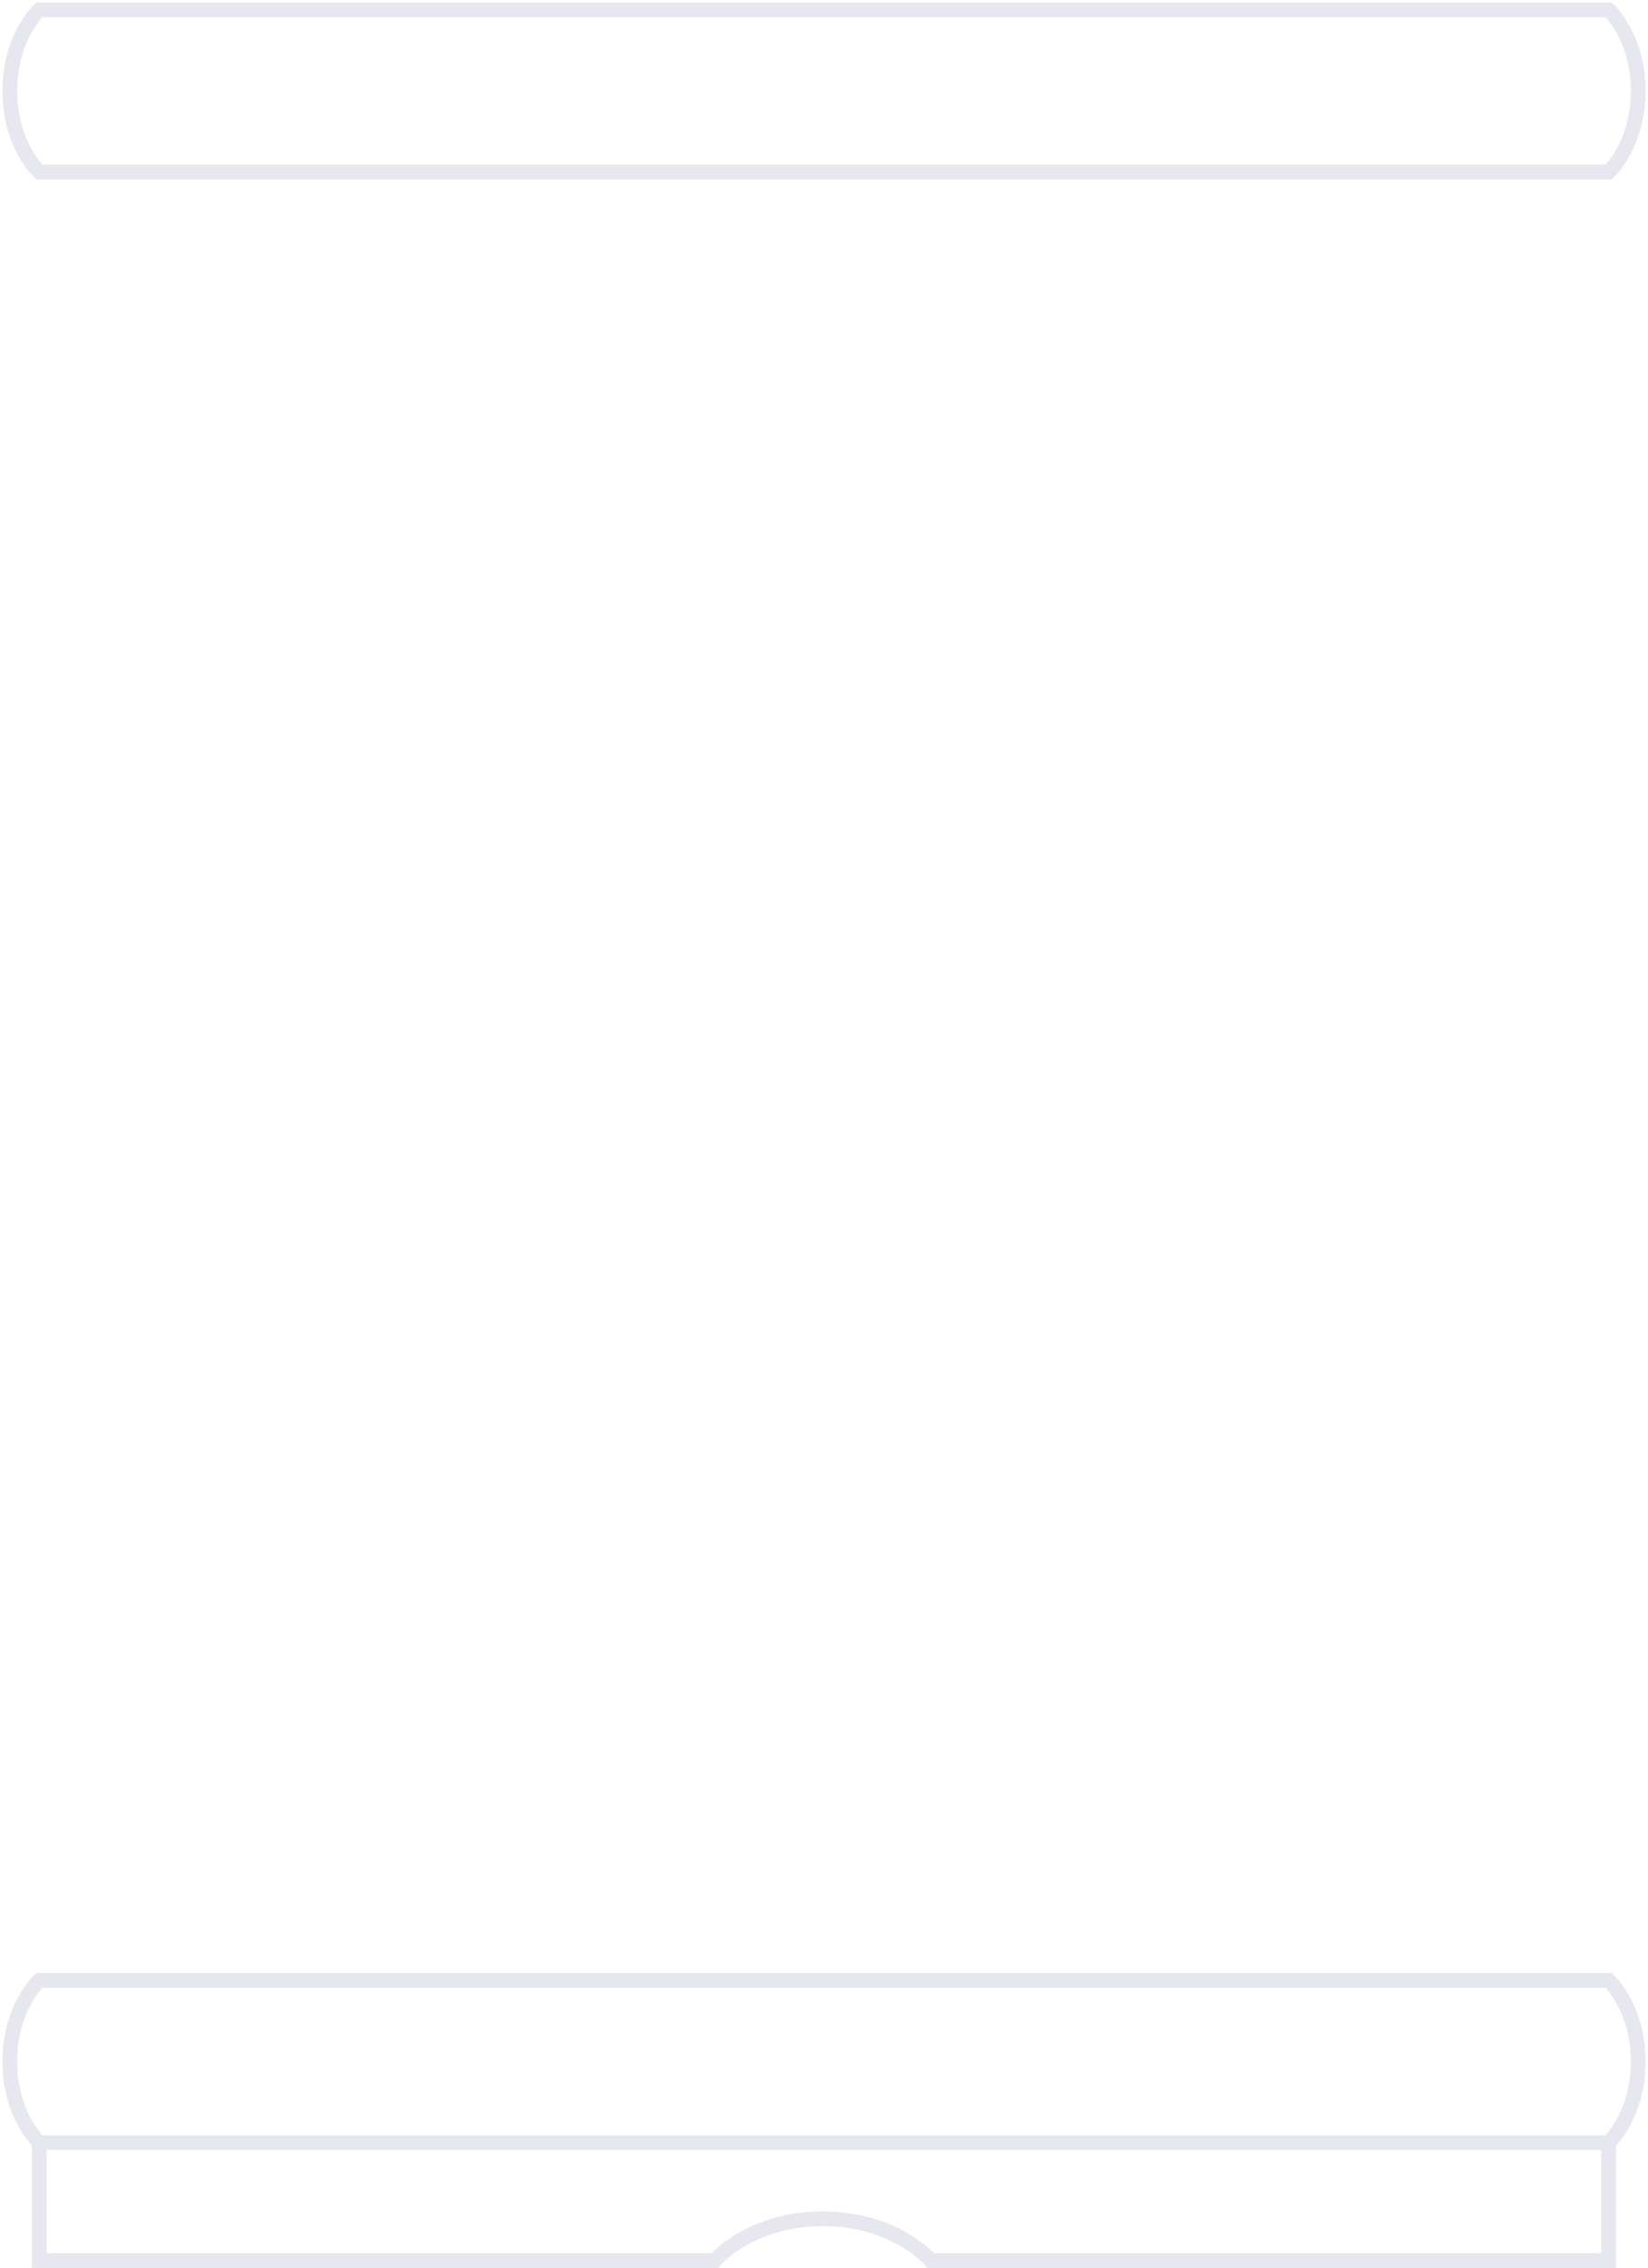 <svg clip-rule="evenodd" fill-rule="evenodd" viewBox="0 0 671 923" xmlns="http://www.w3.org/2000/svg"><path d="m16 806h639s12 11 12 33-12 33-12 33h-639s-12-11-12-33 12-33 12-33zm0-736h639s12-11 12-33-12-33-12-33h-639s-12 11-12 33 12 33 12 33zm639 802h-639v48h275s14.333-17 44-17 44 17 44 17h276z" fill="none" stroke="#e7e7ef" stroke-width="6"/></svg>
